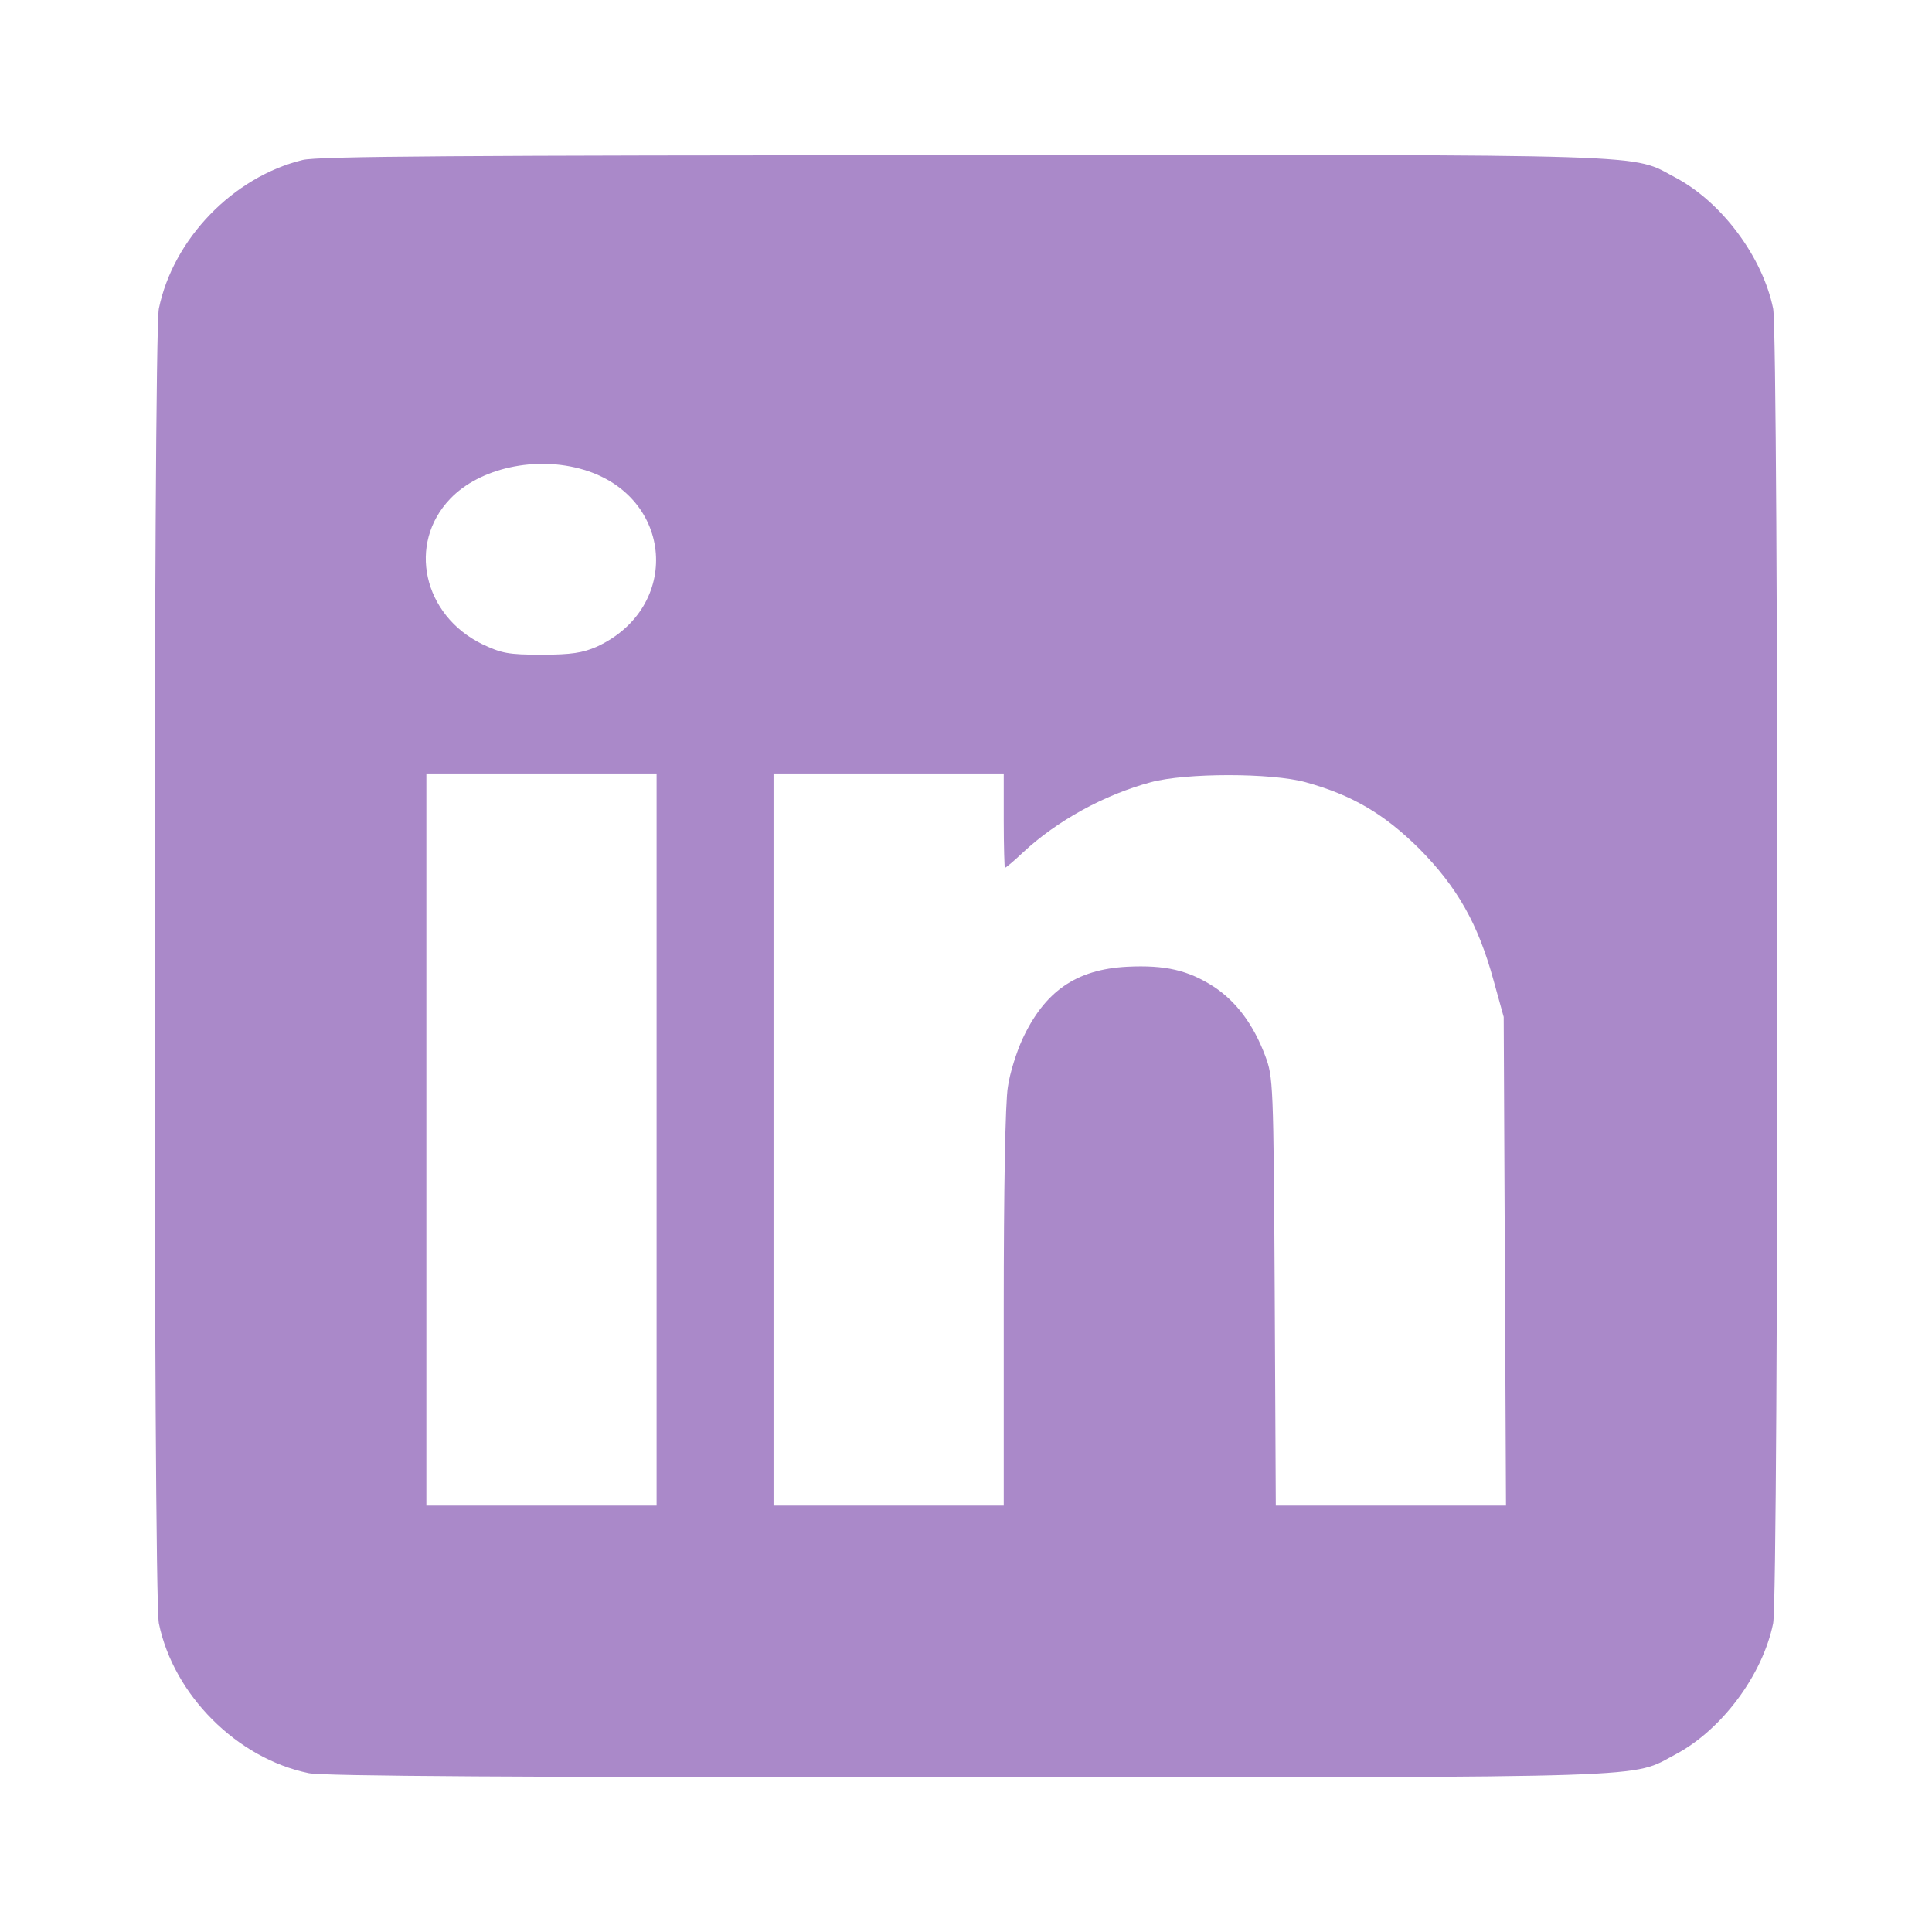 <svg width="32" height="32" viewBox="0 0 32 32" fill="none" xmlns="http://www.w3.org/2000/svg">
<path d="M5.012 2.65C3.862 2.931 2.869 3.956 2.631 5.112C2.537 5.581 2.537 26.419 2.631 26.887C2.875 28.075 3.925 29.125 5.112 29.369C5.344 29.419 8.619 29.438 16.019 29.438C27.65 29.438 27 29.456 27.756 29.056C28.519 28.65 29.194 27.744 29.369 26.887C29.462 26.419 29.462 5.581 29.369 5.112C29.194 4.256 28.519 3.35 27.756 2.944C27 2.544 27.656 2.562 15.969 2.569C7.575 2.575 5.275 2.587 5.012 2.65ZM9.669 7.781C11.156 8.225 11.294 10.062 9.881 10.713C9.65 10.812 9.469 10.844 8.969 10.844C8.412 10.844 8.306 10.819 7.987 10.669C7.006 10.188 6.744 9.006 7.456 8.262C7.944 7.75 8.881 7.544 9.669 7.781ZM10.875 18.875V24.938H8.969H7.062V18.875V12.812H8.969H10.875V18.875ZM16.625 13.594C16.625 14.025 16.637 14.375 16.644 14.375C16.656 14.375 16.794 14.262 16.944 14.119C17.506 13.594 18.294 13.162 19.062 12.956C19.637 12.8 21.062 12.8 21.625 12.956C22.394 13.169 22.919 13.475 23.506 14.056C24.137 14.694 24.481 15.3 24.738 16.238L24.906 16.844L24.925 20.887L24.944 24.938H23.038H21.131L21.113 21.387C21.094 17.931 21.087 17.837 20.956 17.488C20.762 16.969 20.475 16.587 20.106 16.344C19.681 16.069 19.3 15.981 18.669 16.012C17.825 16.056 17.3 16.419 16.931 17.219C16.837 17.425 16.725 17.775 16.694 18C16.65 18.244 16.625 19.725 16.625 21.669V24.938H14.719H12.812V18.875V12.812H14.719H16.625V13.594Z" fill="#AA89C9"/>
</svg>
